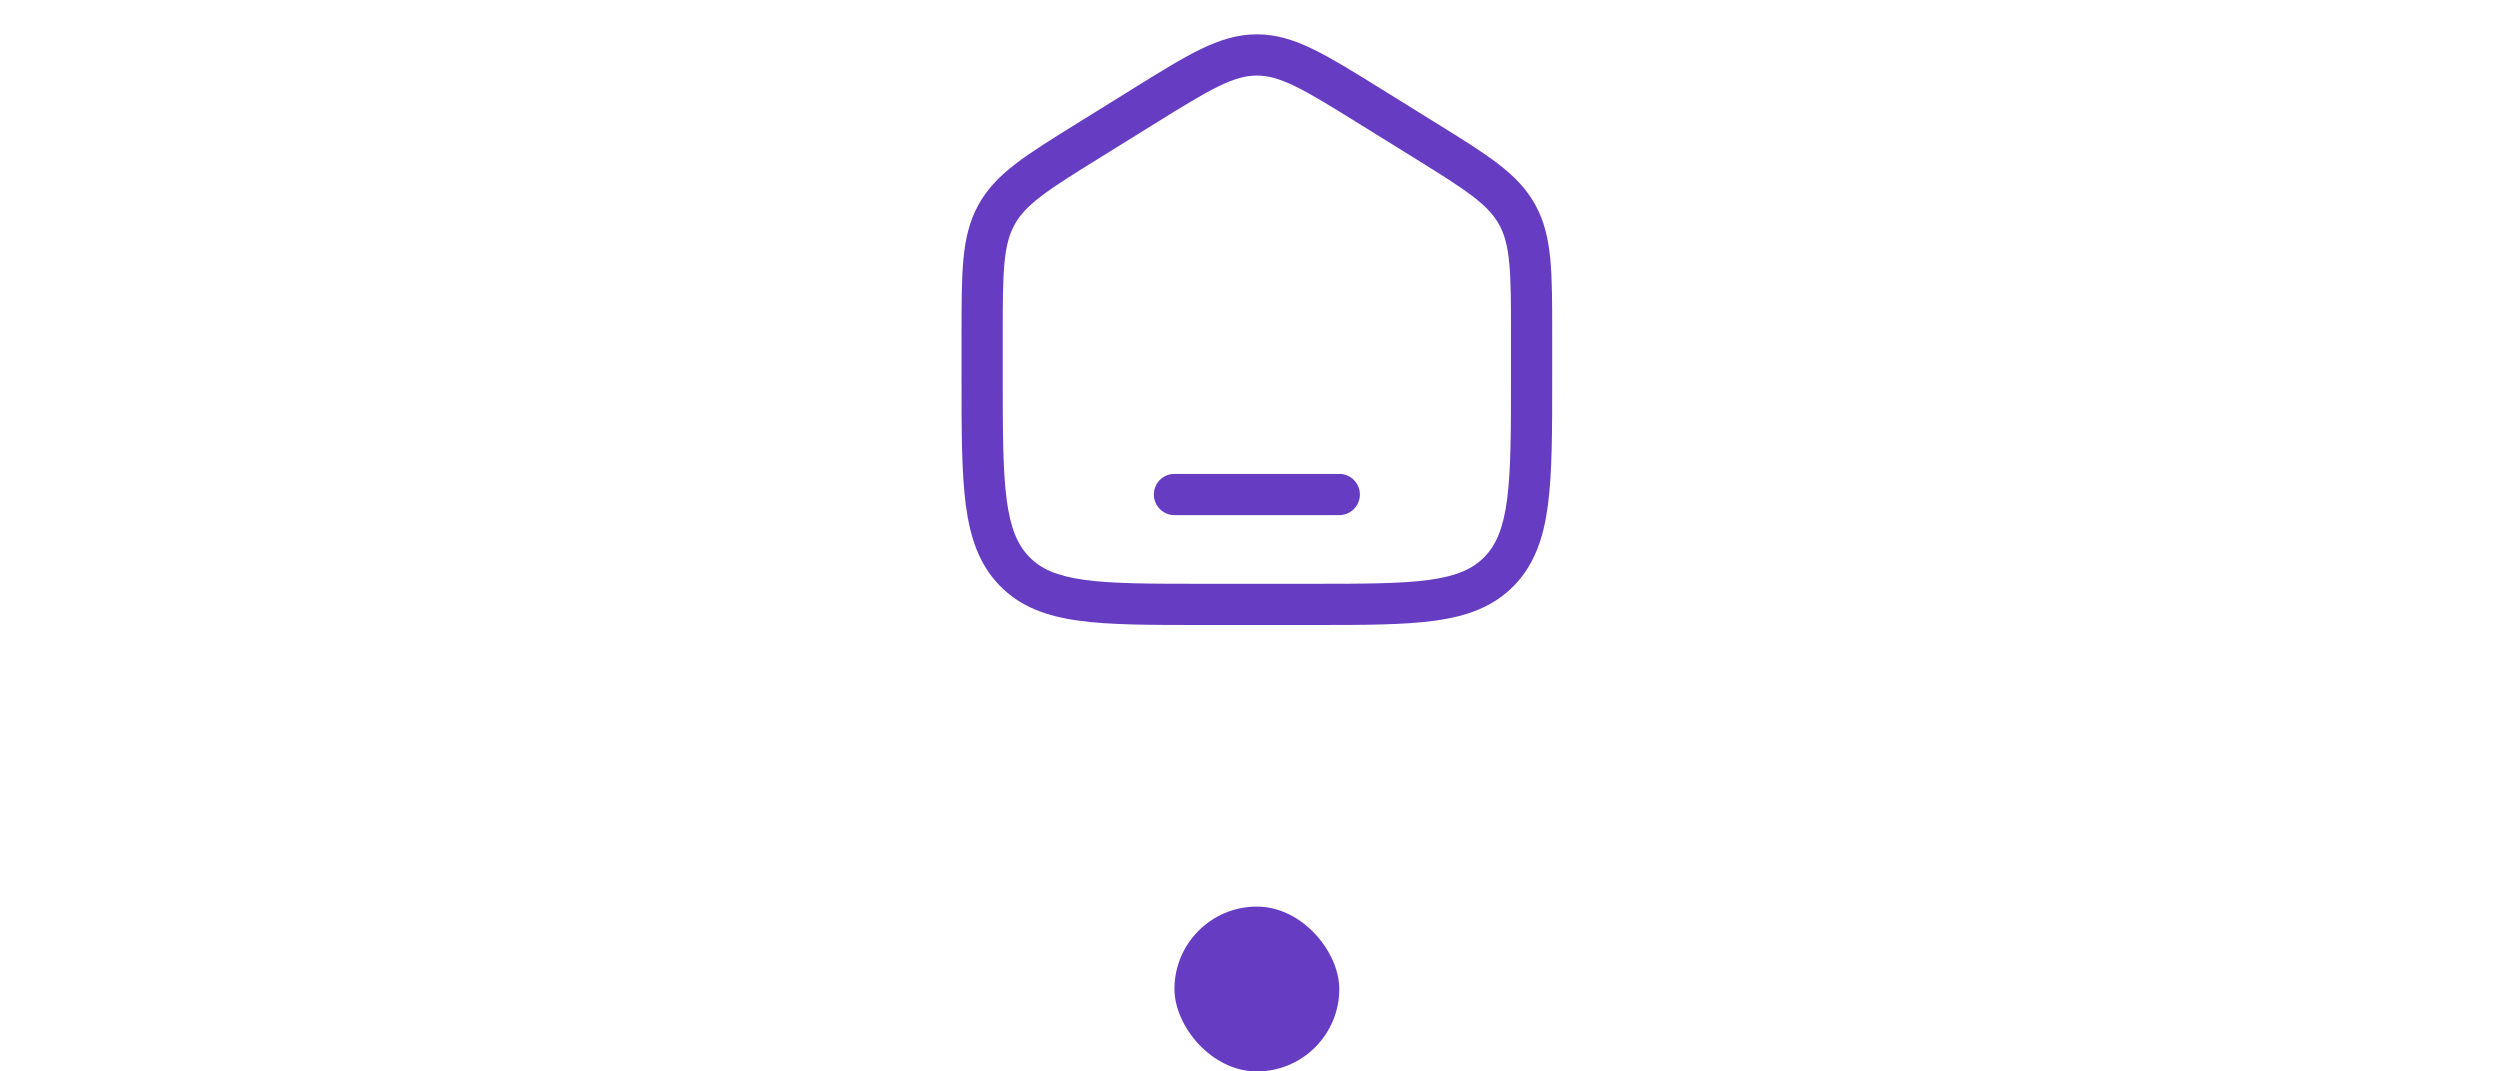 <svg width="91" height="39" viewBox="0 0 91 39" fill="none" xmlns="http://www.w3.org/2000/svg">
<rect x="42.75" y="33" width="6" height="6" rx="3" fill="#653CC2"/>
<path d="M42.75 17.25C42.336 17.25 42 17.586 42 18C42 18.414 42.336 18.75 42.75 18.75H48.75C49.164 18.75 49.5 18.414 49.5 18C49.5 17.586 49.164 17.25 48.75 17.25H42.75Z" fill="#653CC2"/>
<path fill-rule="evenodd" clip-rule="evenodd" d="M45.75 1.25C45.042 1.25 44.398 1.453 43.701 1.792C43.026 2.12 42.246 2.604 41.273 3.208L39.206 4.491C38.285 5.063 37.547 5.52 36.979 5.956C36.39 6.407 35.938 6.866 35.611 7.463C35.285 8.058 35.139 8.692 35.068 9.441C35 10.166 35 11.054 35 12.167V13.78C35 15.684 35 17.187 35.153 18.362C35.309 19.567 35.639 20.54 36.382 21.309C37.13 22.082 38.081 22.428 39.258 22.591C40.398 22.75 41.856 22.75 43.692 22.75H47.808C49.644 22.75 51.102 22.75 52.242 22.591C53.419 22.428 54.37 22.082 55.118 21.309C55.861 20.54 56.191 19.567 56.347 18.362C56.5 17.187 56.5 15.684 56.5 13.78V12.167C56.5 11.054 56.5 10.166 56.432 9.441C56.361 8.692 56.215 8.058 55.889 7.463C55.562 6.866 55.11 6.407 54.521 5.956C53.953 5.52 53.215 5.063 52.294 4.491L50.227 3.208C49.254 2.604 48.474 2.12 47.799 1.792C47.102 1.453 46.458 1.25 45.75 1.25ZM42.029 4.504C43.045 3.874 43.76 3.432 44.356 3.141C44.938 2.858 45.35 2.75 45.75 2.75C46.15 2.75 46.562 2.858 47.144 3.141C47.74 3.432 48.455 3.874 49.471 4.504L51.471 5.745C52.431 6.342 53.106 6.761 53.609 7.147C54.099 7.522 54.38 7.831 54.573 8.183C54.766 8.536 54.879 8.949 54.938 9.581C54.999 10.229 55 11.046 55 12.204V13.725C55 15.696 54.998 17.101 54.86 18.168C54.724 19.216 54.467 19.824 54.039 20.267C53.615 20.706 53.037 20.966 52.036 21.106C51.01 21.248 49.657 21.25 47.75 21.25H43.75C41.843 21.25 40.49 21.248 39.464 21.106C38.463 20.966 37.885 20.706 37.461 20.267C37.033 19.824 36.776 19.216 36.64 18.168C36.502 17.101 36.5 15.696 36.5 13.725V12.204C36.5 11.046 36.501 10.229 36.562 9.581C36.621 8.949 36.734 8.536 36.927 8.183C37.12 7.831 37.401 7.522 37.891 7.147C38.394 6.761 39.069 6.342 40.029 5.745L42.029 4.504Z" fill="#653CC2"/>
</svg>
